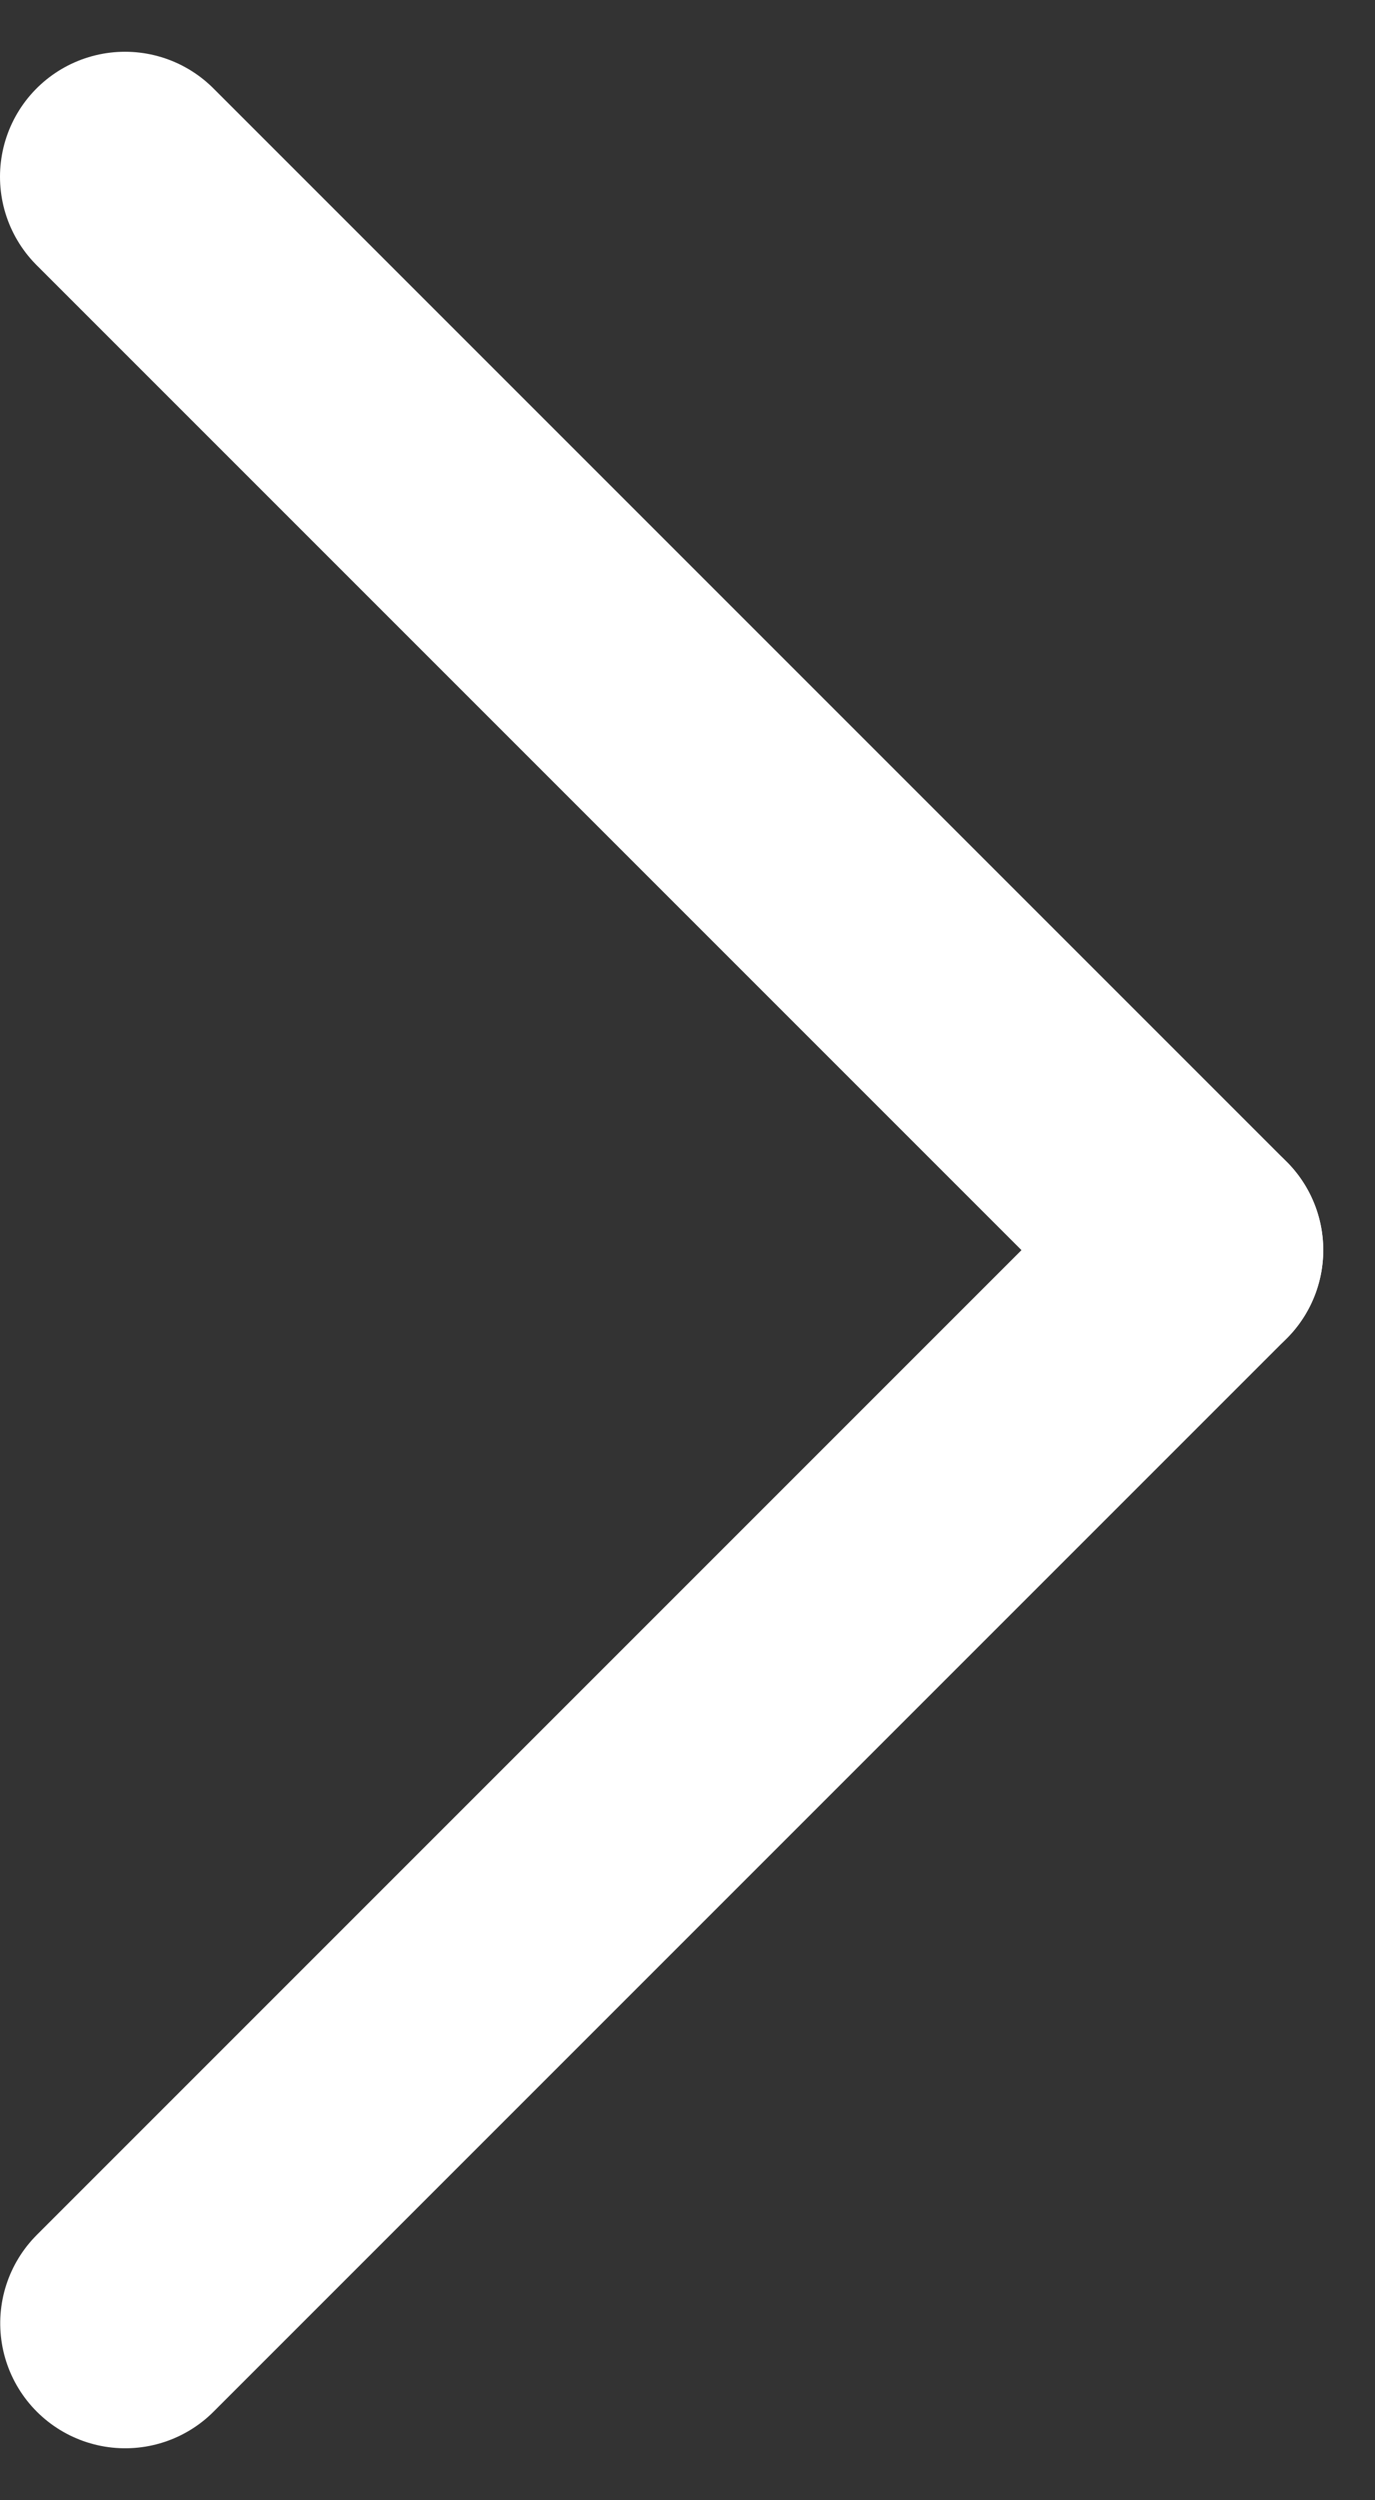 <svg width="11" height="20" viewBox="0 0 11 20" fill="none" xmlns="http://www.w3.org/2000/svg">
<rect x="0" y="0" width="11" height="20" fill="#333333" stroke="none"/>
<line x1="1" y1="-1" x2="13.142" y2="-1" transform="matrix(-0.707 0.707 0.707 0.707 11 10)" stroke="white" stroke-width="2" stroke-linecap="round" stroke-linejoin="bevel"/>
<line x1="9.586" y1="10" x2="1" y2="1.414" stroke="white" stroke-width="2" stroke-linecap="round" stroke-linejoin="bevel"/>
</svg>
